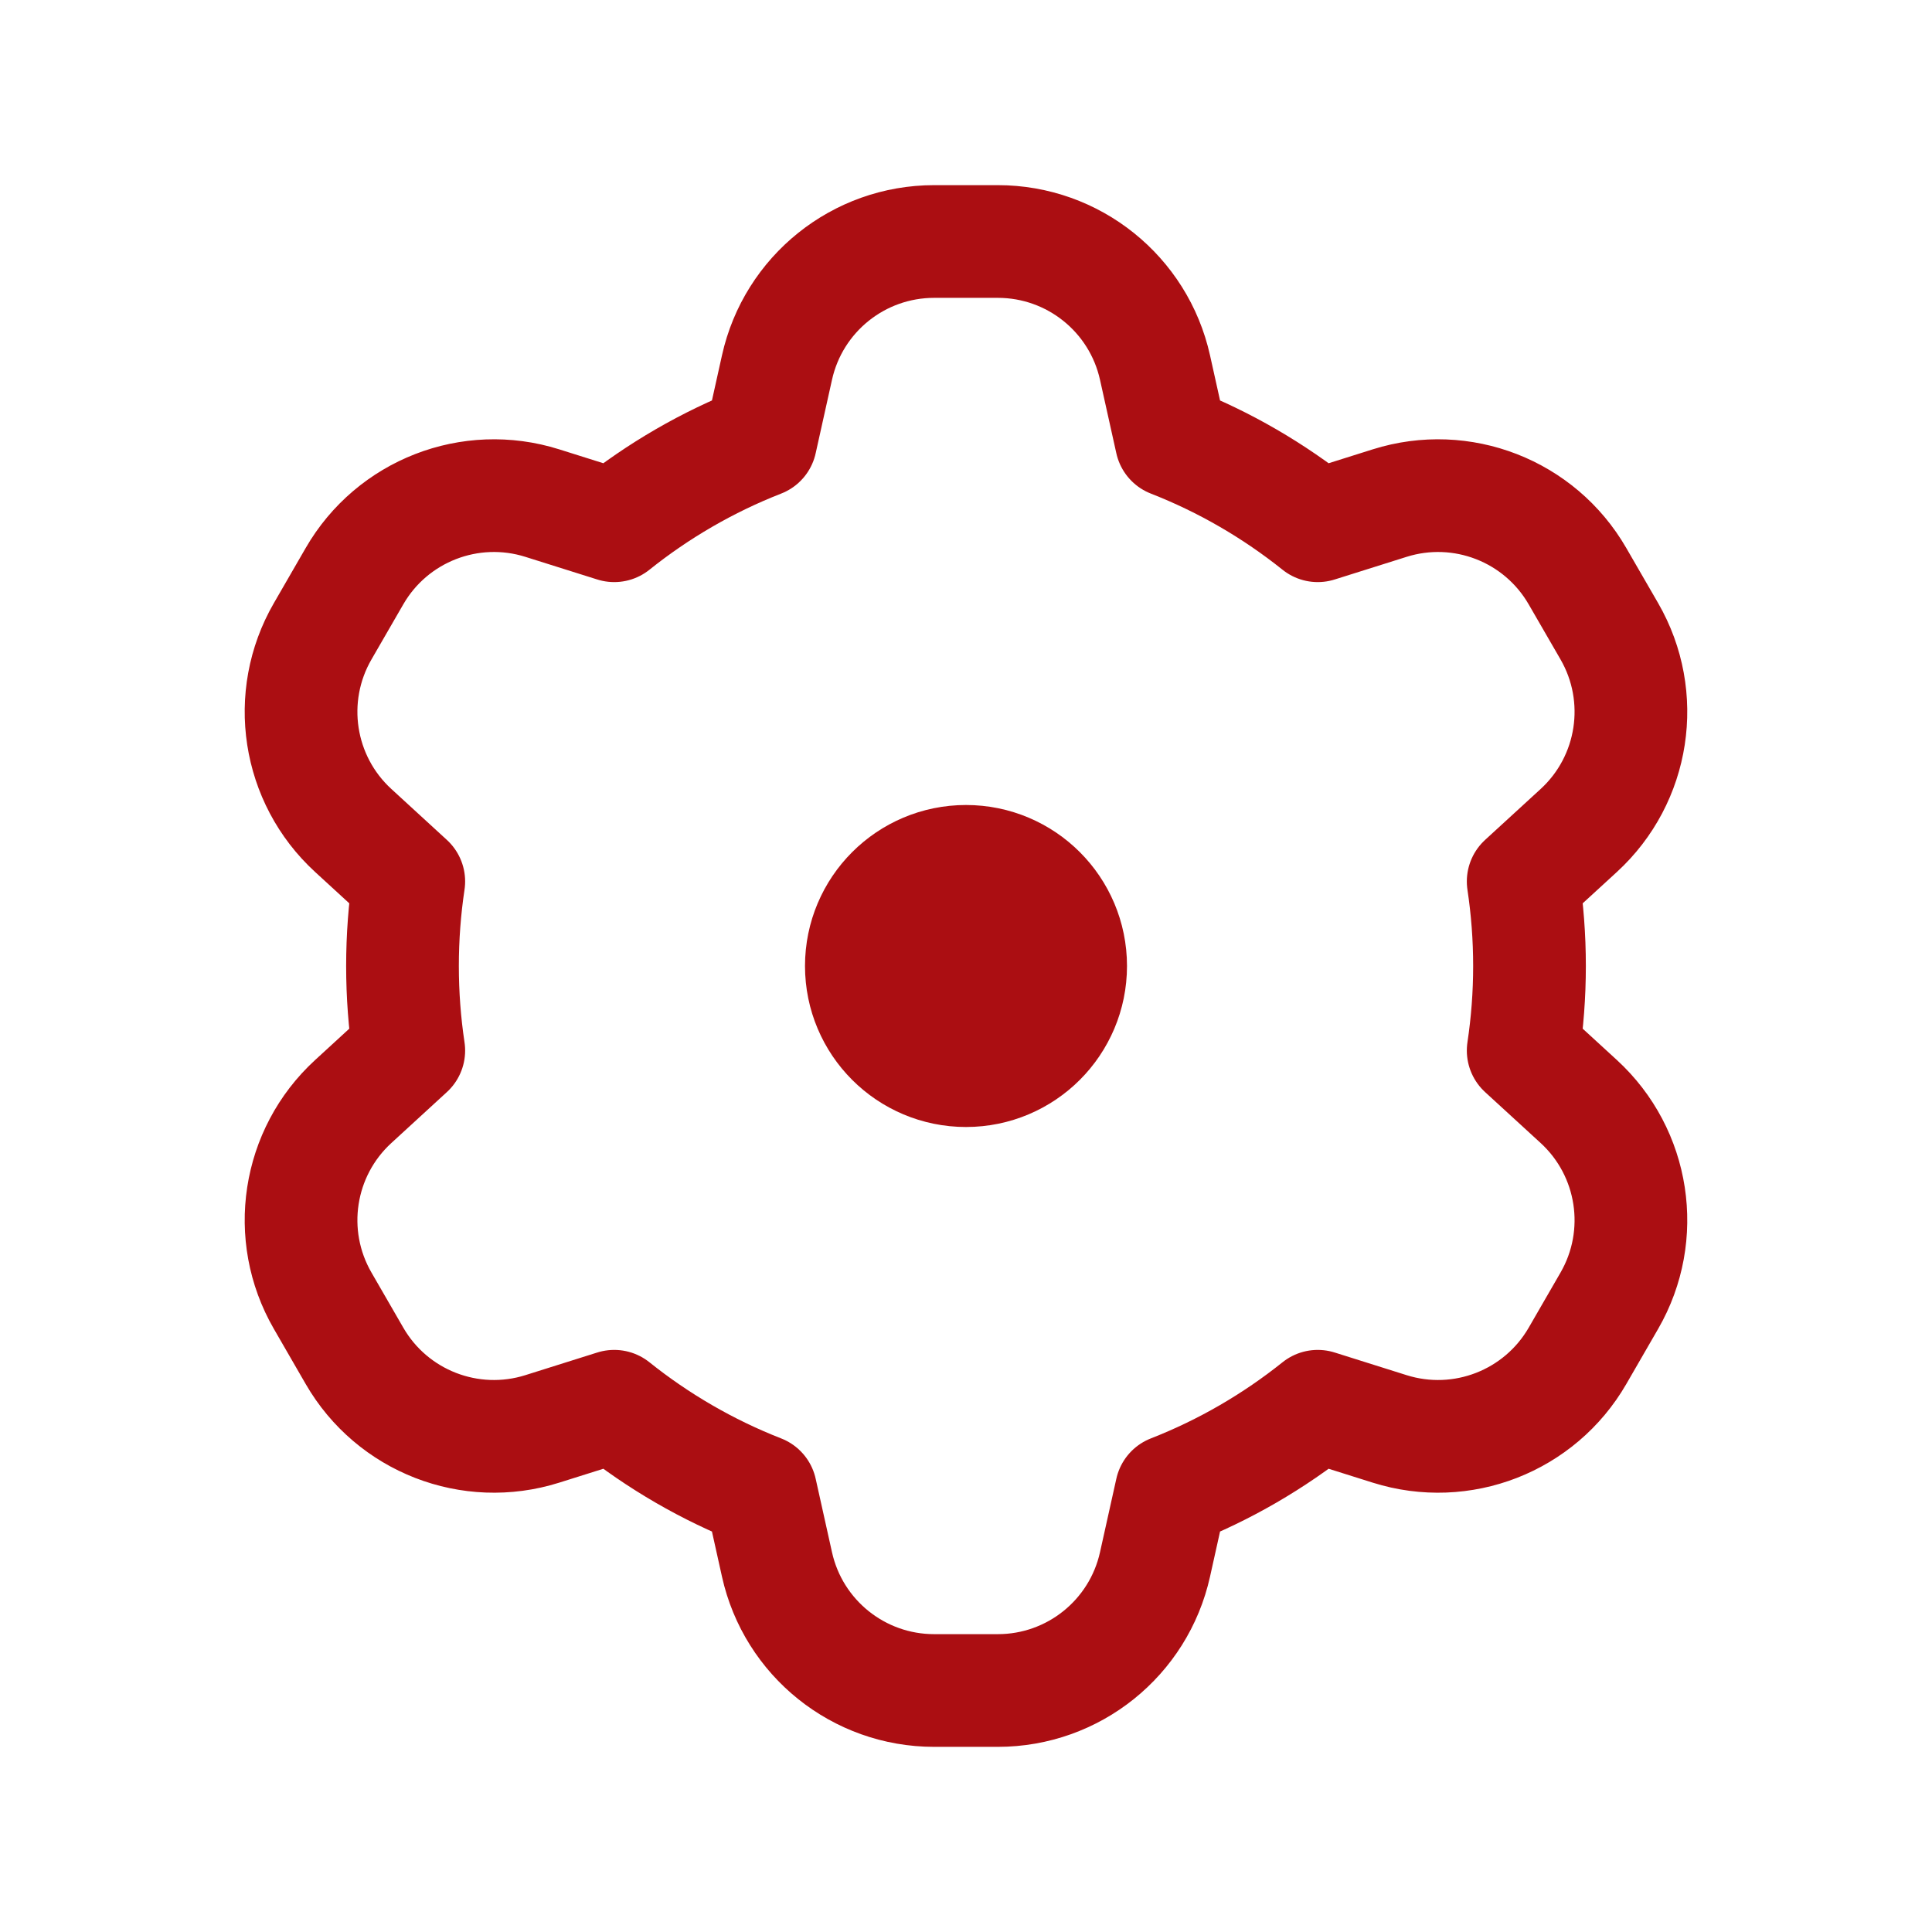<svg width="48" height="48" viewBox="0 0 48 48" fill="none" xmlns="http://www.w3.org/2000/svg">
<path d="M19.304 9.132C19.71 7.302 21.334 6 23.208 6H24.791C26.666 6 28.289 7.302 28.696 9.132L29.102 10.959C30.424 11.476 31.648 12.189 32.739 13.062L34.527 12.499C36.316 11.936 38.255 12.691 39.192 14.315L39.984 15.685C40.921 17.309 40.605 19.366 39.224 20.633L37.843 21.899C37.946 22.584 38 23.286 38 24C38 24.714 37.946 25.416 37.843 26.101L39.224 27.367C40.605 28.634 40.921 30.691 39.984 32.315L39.193 33.685C38.255 35.309 36.316 36.064 34.527 35.501L32.739 34.938C31.648 35.811 30.424 36.524 29.102 37.041L28.696 38.868C28.289 40.698 26.666 42 24.791 42H23.208C21.334 42 19.71 40.698 19.304 38.868L18.898 37.041C17.576 36.524 16.351 35.811 15.26 34.938L13.472 35.501C11.684 36.064 9.744 35.309 8.807 33.685L8.016 32.315C7.078 30.691 7.394 28.634 8.776 27.367L10.156 26.101C10.053 25.415 10 24.714 10 24C10 23.286 10.053 22.584 10.156 21.899L8.776 20.633C7.394 19.366 7.078 17.309 8.016 15.685L8.807 14.315C9.744 12.691 11.684 11.936 13.472 12.499L15.26 13.062C16.351 12.189 17.576 11.476 18.898 10.959L19.304 9.132Z" stroke="#AB0E12" stroke-width="2.8" stroke-linecap="round" stroke-linejoin="round"/>
<path d="M26 24C26 25.105 25.105 26 24 26C22.895 26 22 25.105 22 24C22 22.895 22.895 22 24 22C25.105 22 26 22.895 26 24Z" stroke="#AB0E12" stroke-width="4" stroke-linecap="round" stroke-linejoin="round"/>
</svg>
